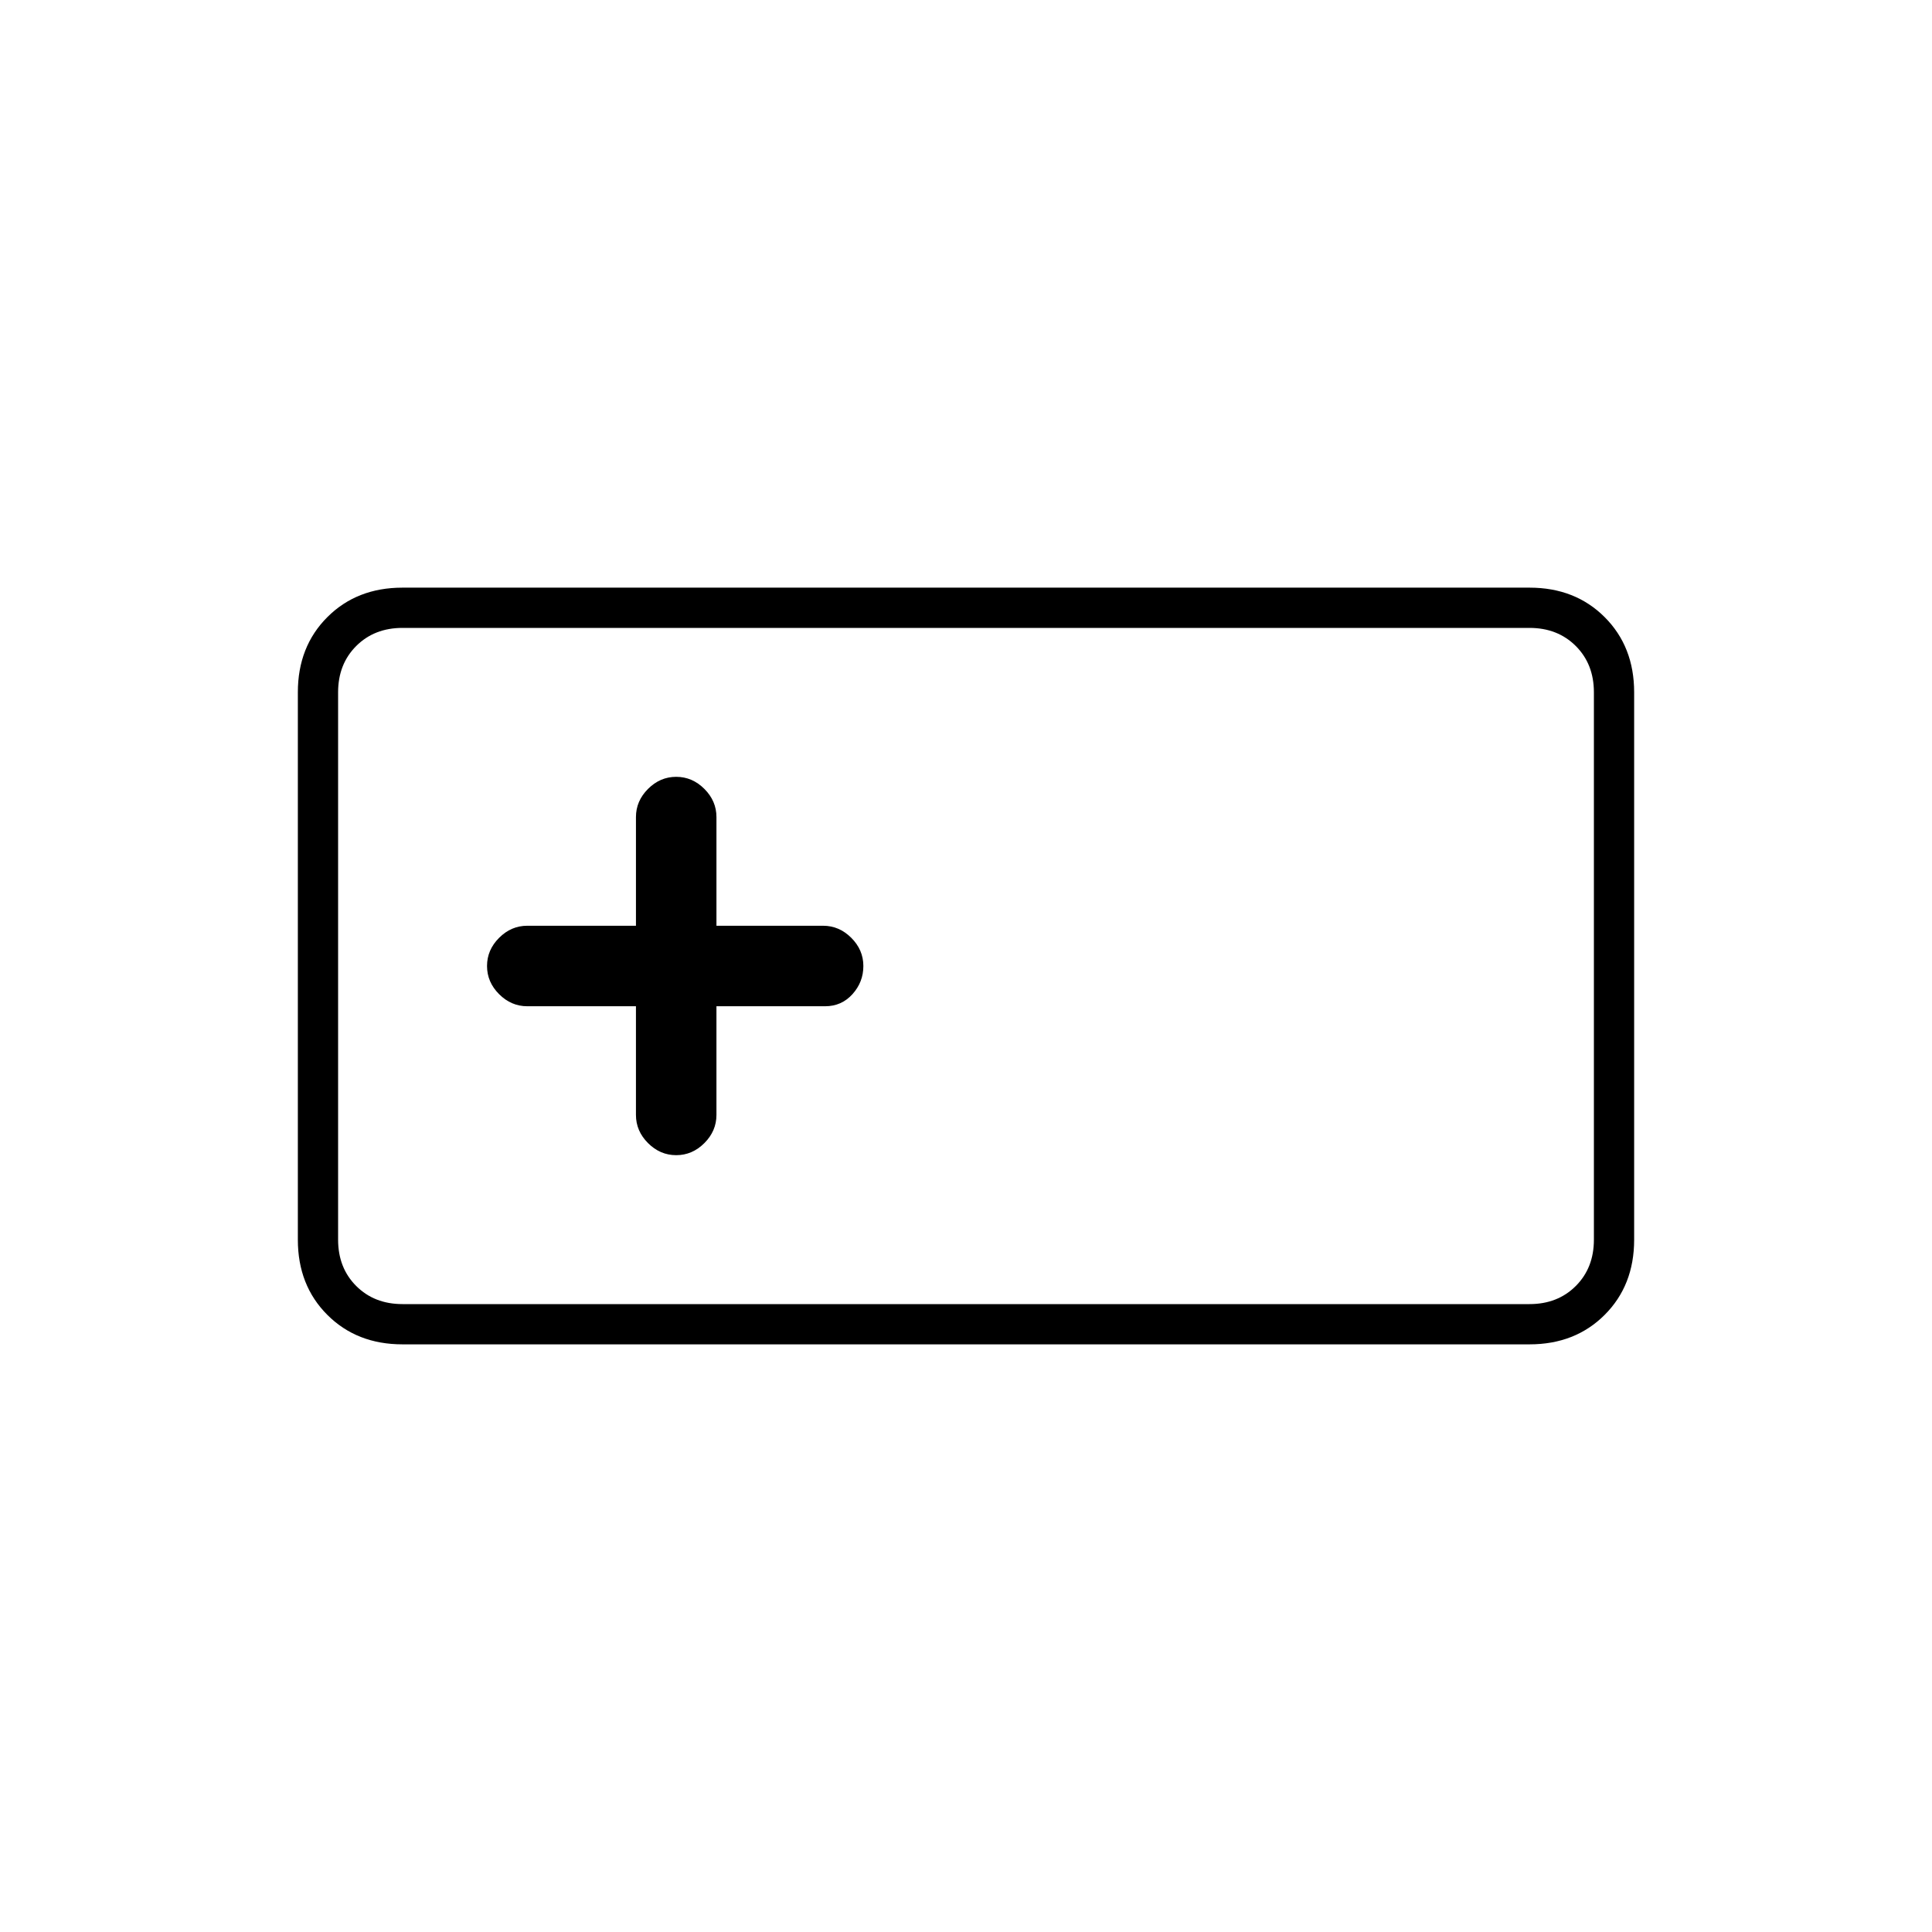 <svg xmlns="http://www.w3.org/2000/svg" height="20" viewBox="0 -960 960 960" width="20"><path d="M200-292q-22.7 0-37.35-14.65Q148-321.3 148-344v-272q0-22.7 14.65-37.35Q177.3-668 200-668h560q22.7 0 37.35 14.65Q812-638.7 812-616v272q0 22.7-14.65 37.35Q782.7-292 760-292H200Zm0-20h560q14 0 23-9t9-23v-272q0-14-9-23t-23-9H200q-14 0-23 9t-9 23v272q0 14 9 23t23 9Zm116-148v54q0 8 6 14t14 6q8 0 14-6t6-14v-54h54q8.167 0 13.583-6Q429-472 429-480t-6-14q-6-6-14-6h-53v-54q0-8-6-14t-14-6q-8 0-14 6t-6 14v54h-54q-8 0-14 6t-6 14q0 8 6 14t14 6h54ZM168-312v-336 336Z"/></svg>